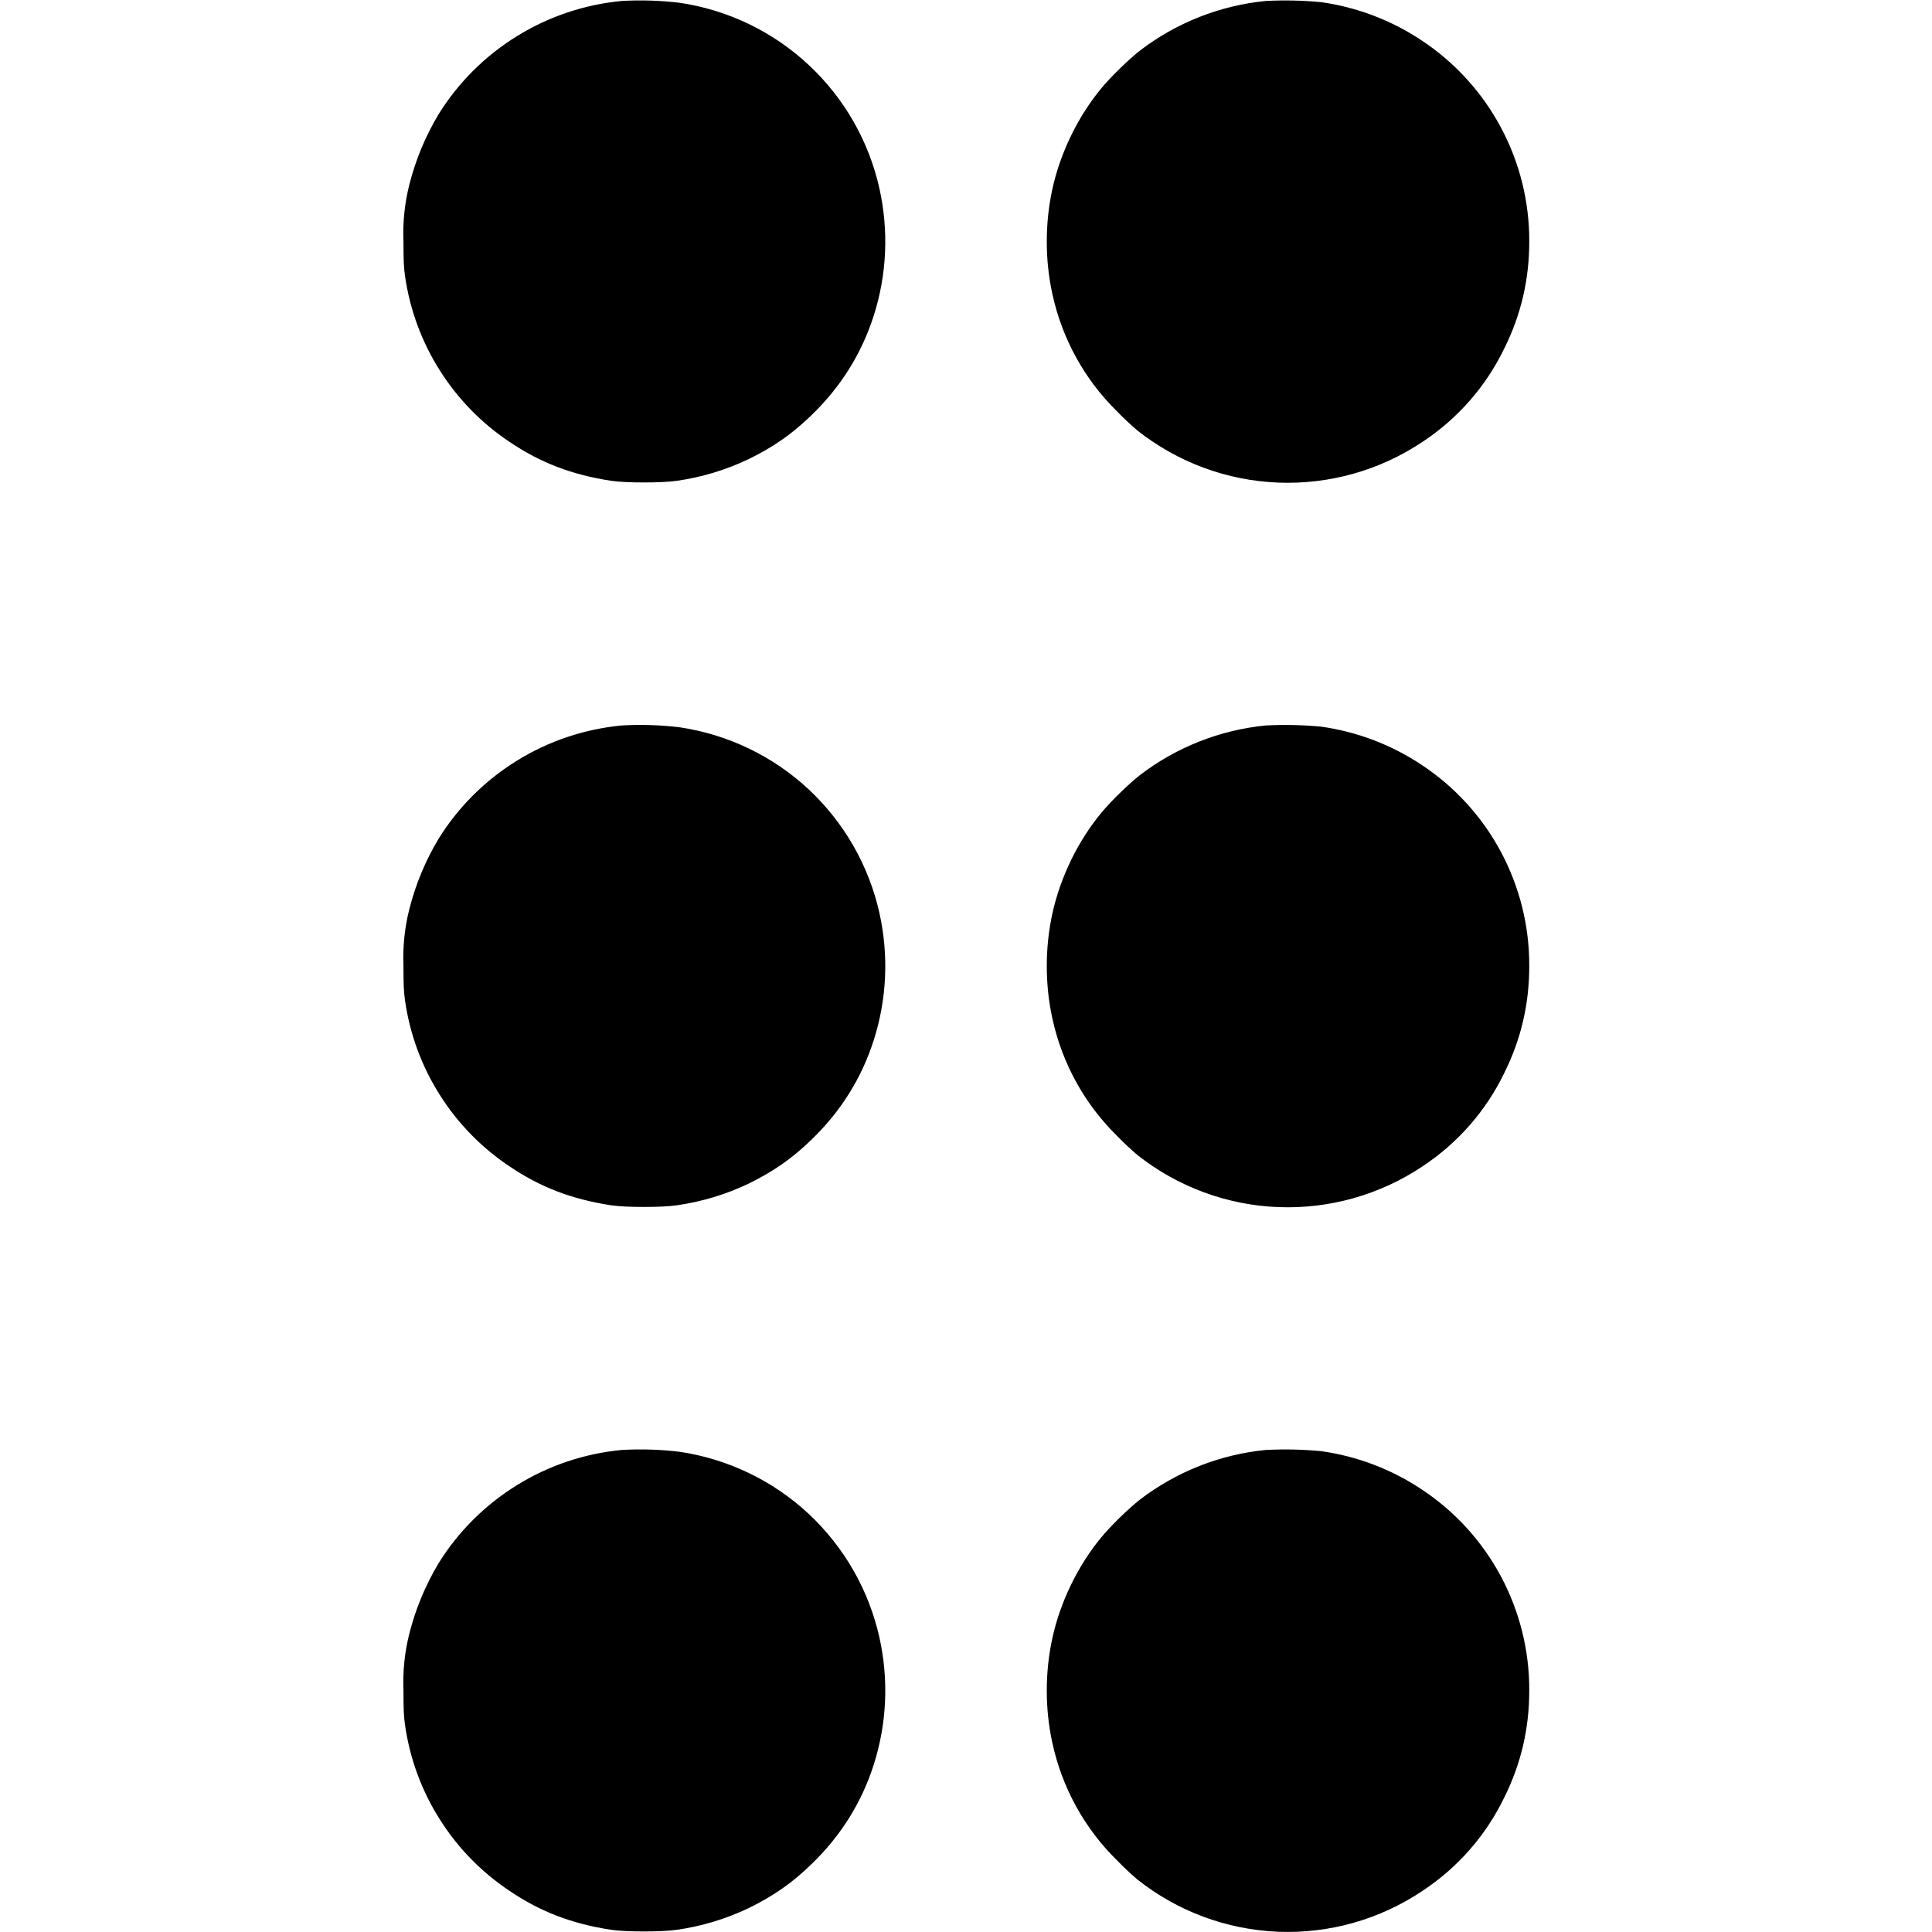 <svg width="24" height="24" viewBox="0 0 24 24" fill="none" xmlns="http://www.w3.org/2000/svg">
<path d="M7.723 0.012C7.261 0.056 6.816 0.205 6.422 0.449C6.027 0.693 5.694 1.024 5.449 1.418C5.286 1.689 5.164 1.983 5.086 2.289C5.027 2.521 5.002 2.761 5.012 3C5.012 3.23 5.016 3.328 5.032 3.434C5.092 3.848 5.238 4.245 5.462 4.599C5.685 4.953 5.98 5.256 6.328 5.488C6.715 5.75 7.105 5.898 7.594 5.973C7.777 6 8.223 6 8.406 5.973C8.716 5.929 9.018 5.838 9.301 5.703C9.609 5.551 9.836 5.395 10.082 5.156C10.445 4.805 10.703 4.395 10.855 3.918C11.017 3.409 11.041 2.866 10.925 2.344C10.794 1.754 10.487 1.217 10.044 0.805C9.601 0.392 9.044 0.124 8.446 0.035C8.206 0.006 7.964 -0.002 7.723 0.012ZM15.723 0.012C15.155 0.068 14.613 0.282 14.16 0.629C14.02 0.739 13.8 0.953 13.68 1.098C13.39 1.449 13.172 1.898 13.074 2.344C12.98 2.77 12.98 3.234 13.074 3.656C13.194 4.208 13.472 4.713 13.875 5.109C13.956 5.193 14.041 5.272 14.129 5.348C14.629 5.743 15.241 5.97 15.878 5.995C16.514 6.02 17.143 5.843 17.672 5.488C18.109 5.2 18.46 4.799 18.687 4.328C18.895 3.91 18.997 3.473 18.997 3C18.999 2.506 18.878 2.019 18.645 1.584C18.412 1.148 18.075 0.777 17.663 0.504C17.287 0.253 16.86 0.09 16.413 0.027C16.183 0.005 15.953 -0 15.723 0.012ZM7.723 9.012C7.261 9.056 6.816 9.205 6.422 9.449C6.027 9.693 5.694 10.024 5.449 10.418C5.286 10.689 5.164 10.983 5.086 11.289C5.027 11.521 5.002 11.761 5.012 12C5.012 12.23 5.016 12.328 5.032 12.434C5.092 12.848 5.238 13.245 5.462 13.599C5.685 13.953 5.98 14.256 6.328 14.488C6.715 14.75 7.105 14.898 7.594 14.973C7.777 15 8.223 15 8.406 14.973C8.716 14.929 9.018 14.838 9.301 14.703C9.609 14.551 9.836 14.395 10.082 14.156C10.445 13.805 10.703 13.395 10.855 12.918C11.017 12.409 11.041 11.866 10.925 11.344C10.794 10.754 10.486 10.217 10.044 9.804C9.601 9.392 9.043 9.124 8.445 9.035C8.205 9.006 7.964 8.998 7.723 9.012ZM15.723 9.012C15.155 9.068 14.613 9.282 14.16 9.629C14.02 9.739 13.8 9.953 13.68 10.098C13.39 10.449 13.172 10.898 13.074 11.344C12.98 11.77 12.98 12.234 13.074 12.656C13.194 13.208 13.472 13.713 13.875 14.109C13.956 14.193 14.041 14.272 14.129 14.348C14.629 14.743 15.241 14.97 15.878 14.995C16.514 15.02 17.143 14.843 17.672 14.488C18.109 14.2 18.46 13.799 18.687 13.328C18.895 12.91 18.997 12.473 18.997 12C18.999 11.506 18.878 11.019 18.646 10.584C18.413 10.148 18.076 9.777 17.664 9.504C17.288 9.253 16.861 9.09 16.414 9.027C16.184 9.005 15.953 9 15.723 9.012ZM7.723 18.012C7.261 18.056 6.816 18.205 6.422 18.449C6.027 18.693 5.694 19.024 5.449 19.418C5.286 19.689 5.164 19.983 5.086 20.289C5.027 20.521 5.002 20.761 5.012 21C5.012 21.23 5.016 21.328 5.032 21.434C5.092 21.848 5.238 22.245 5.462 22.599C5.685 22.953 5.98 23.256 6.328 23.488C6.715 23.75 7.105 23.898 7.594 23.973C7.777 24 8.223 24 8.406 23.973C8.716 23.929 9.018 23.838 9.301 23.703C9.609 23.551 9.836 23.395 10.082 23.156C10.445 22.805 10.703 22.395 10.855 21.918C11.017 21.409 11.041 20.866 10.925 20.344C10.794 19.753 10.486 19.217 10.044 18.804C9.601 18.392 9.043 18.124 8.445 18.035C8.205 18.006 7.964 17.998 7.723 18.012ZM15.723 18.012C15.155 18.068 14.613 18.282 14.16 18.629C14.02 18.739 13.8 18.953 13.68 19.098C13.39 19.449 13.172 19.898 13.074 20.344C12.98 20.77 12.98 21.234 13.074 21.656C13.194 22.208 13.472 22.713 13.875 23.109C13.956 23.193 14.041 23.272 14.129 23.348C14.628 23.744 15.241 23.971 15.878 23.997C16.515 24.022 17.143 23.844 17.672 23.488C18.109 23.2 18.46 22.799 18.687 22.328C18.895 21.91 18.997 21.473 18.997 21C18.999 20.506 18.878 20.019 18.646 19.584C18.413 19.148 18.076 18.777 17.664 18.504C17.288 18.253 16.861 18.09 16.414 18.027C16.184 18.005 15.953 18 15.723 18.012Z" fill="currentColor"/>
</svg>
